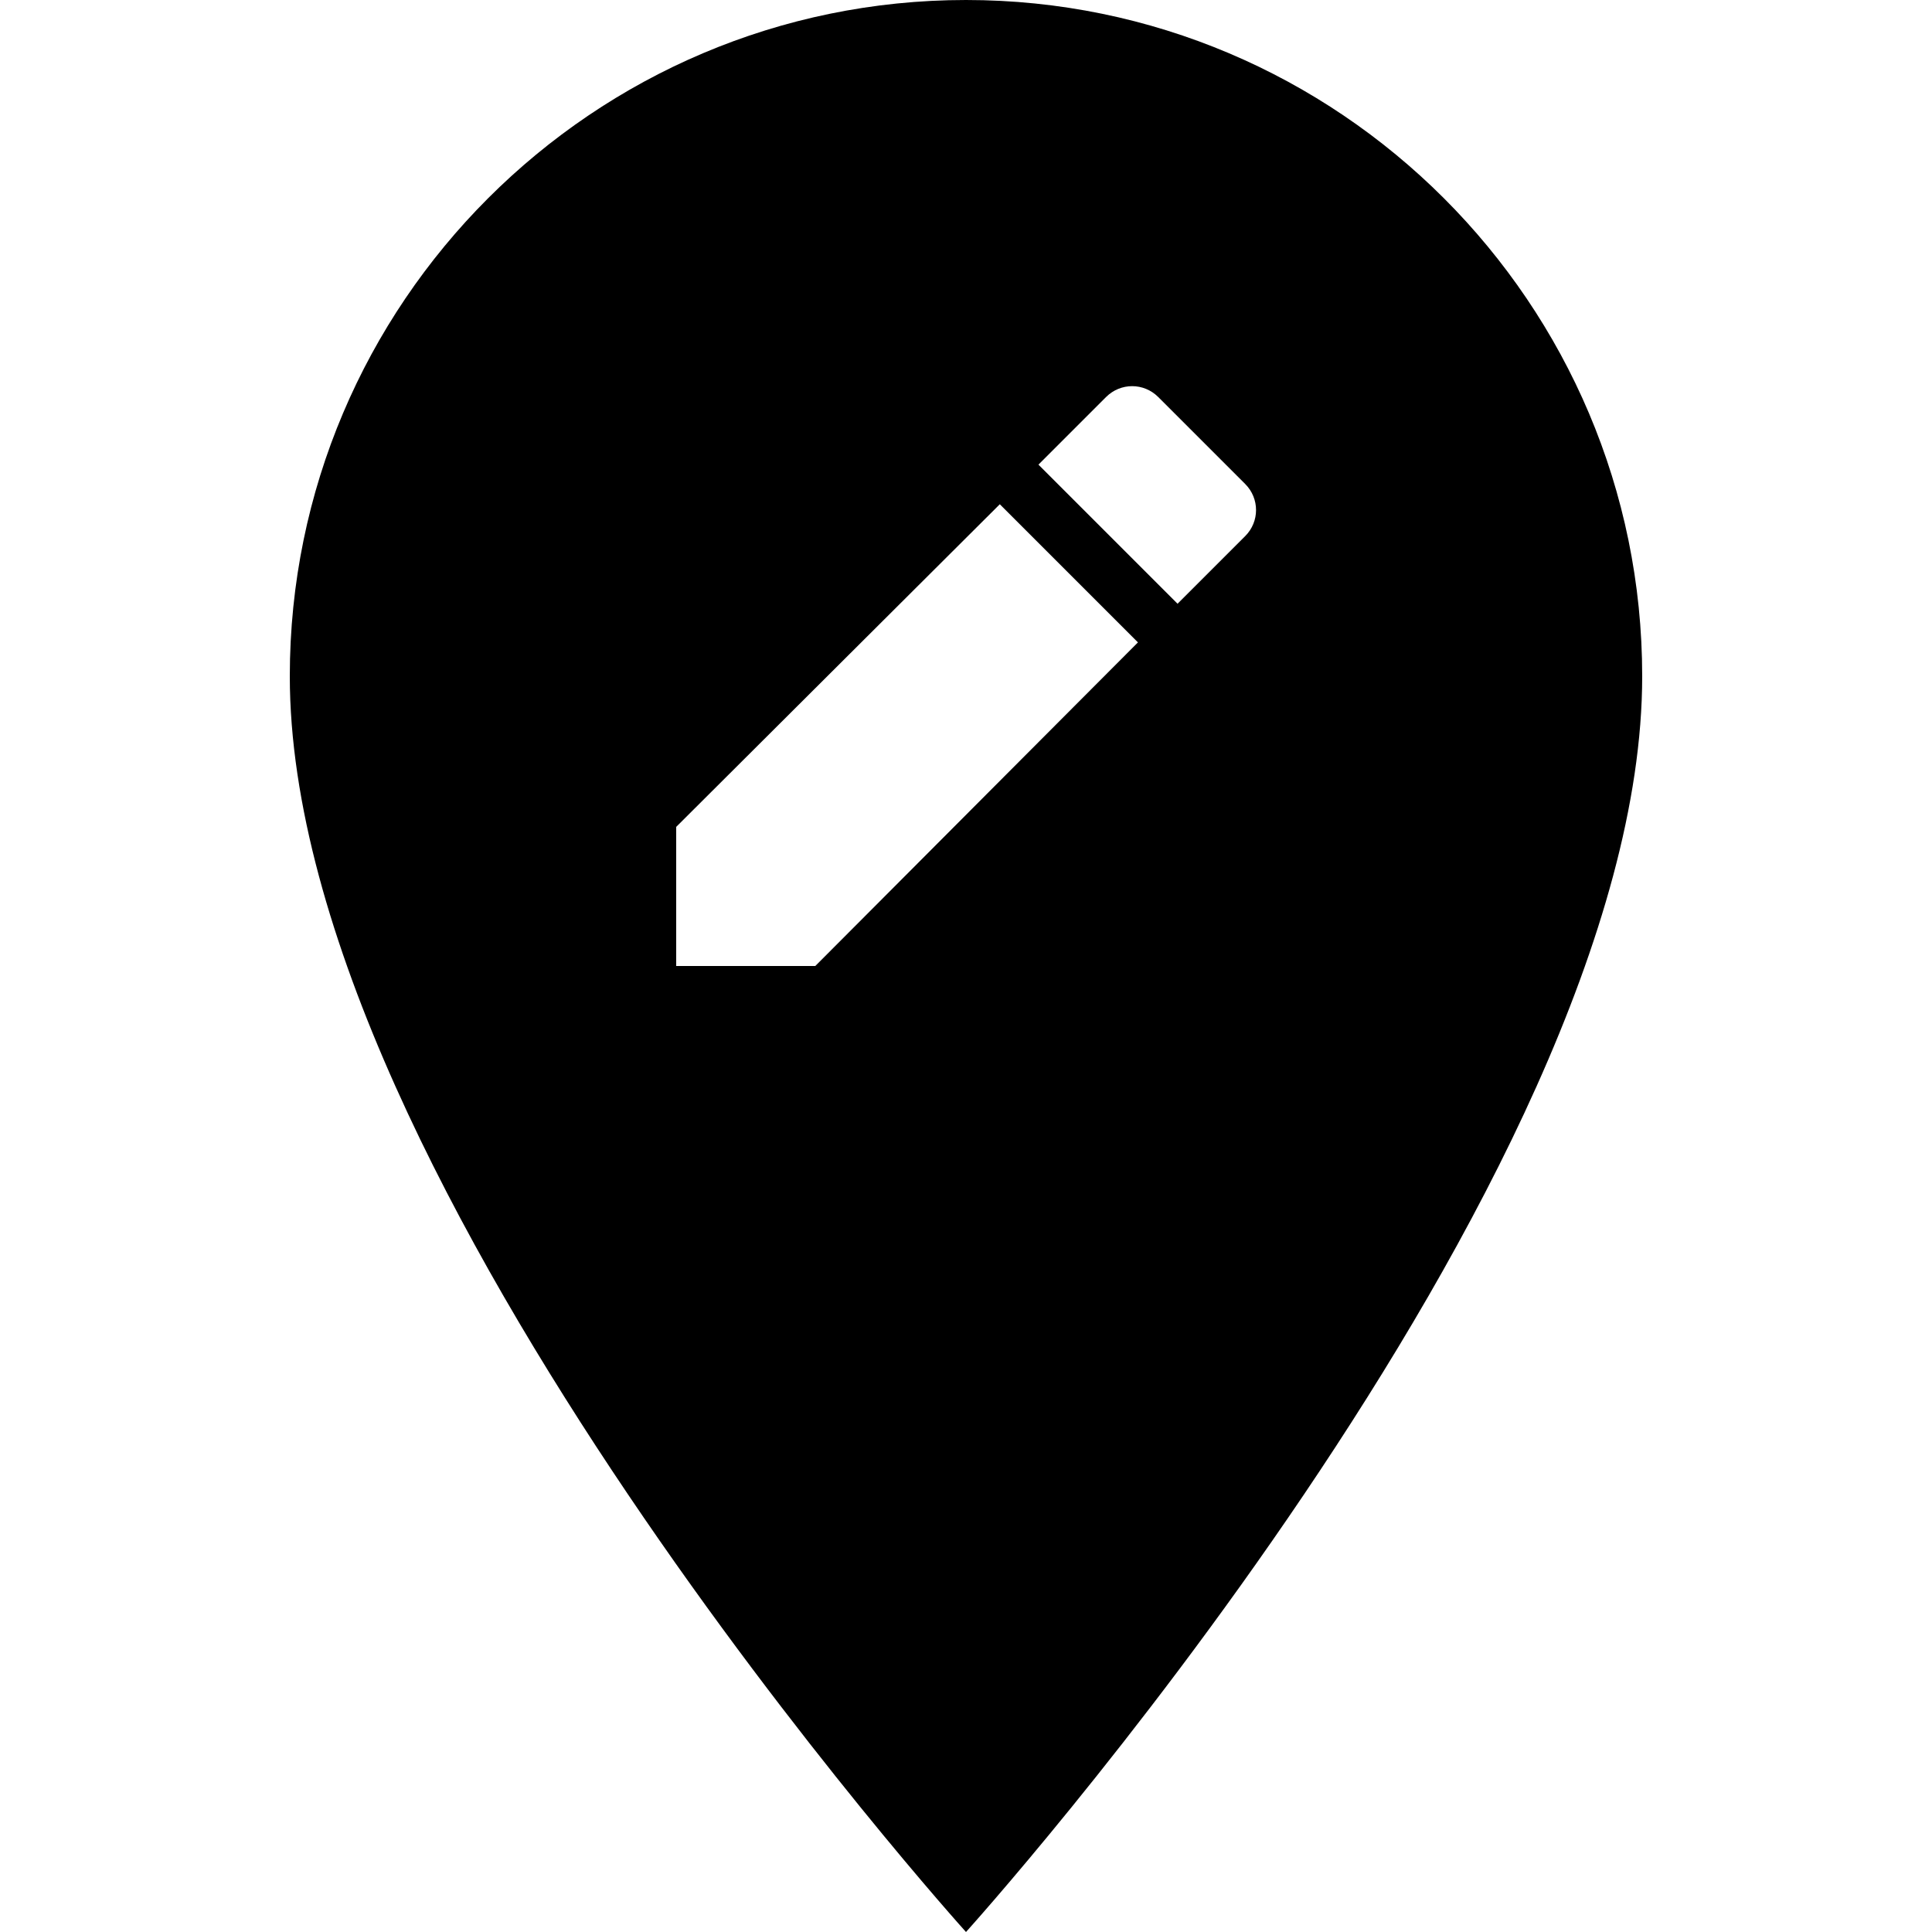 <?xml version="1.0" encoding="iso-8859-1"?>
<!-- Generator: Adobe Illustrator 19.0.0, SVG Export Plug-In . SVG Version: 6.00 Build 0)  -->
<svg xmlns="http://www.w3.org/2000/svg" xmlns:xlink="http://www.w3.org/1999/xlink" version="1.1" id="Capa_1" x="0px" y="0px" viewBox="0 0 426.667 426.667" style="enable-background:new 0 0 426.667 426.667;" xml:space="preserve">
<g>
	<g>
		<path d="M213.333,0C130.987,0,64,66.987,64,149.333c0,112,149.333,277.333,149.333,277.333s149.333-165.333,149.333-277.333    C362.667,66.987,295.68,0,213.333,0z M180.053,213.333h-30.72v-30.72L220.8,111.36l30.507,30.507L180.053,213.333z M274.987,118.4    l-14.933,14.933l-30.72-30.72l14.933-14.933c3.2-3.2,8.32-3.2,11.52,0l19.2,19.2C278.187,110.08,278.187,115.2,274.987,118.4z"/>
	</g>
</g>
<g>
</g>
<g>
</g>
<g>
</g>
<g>
</g>
<g>
</g>
<g>
</g>
<g>
</g>
<g>
</g>
<g>
</g>
<g>
</g>
<g>
</g>
<g>
</g>
<g>
</g>
<g>
</g>
<g>
</g>
</svg>
